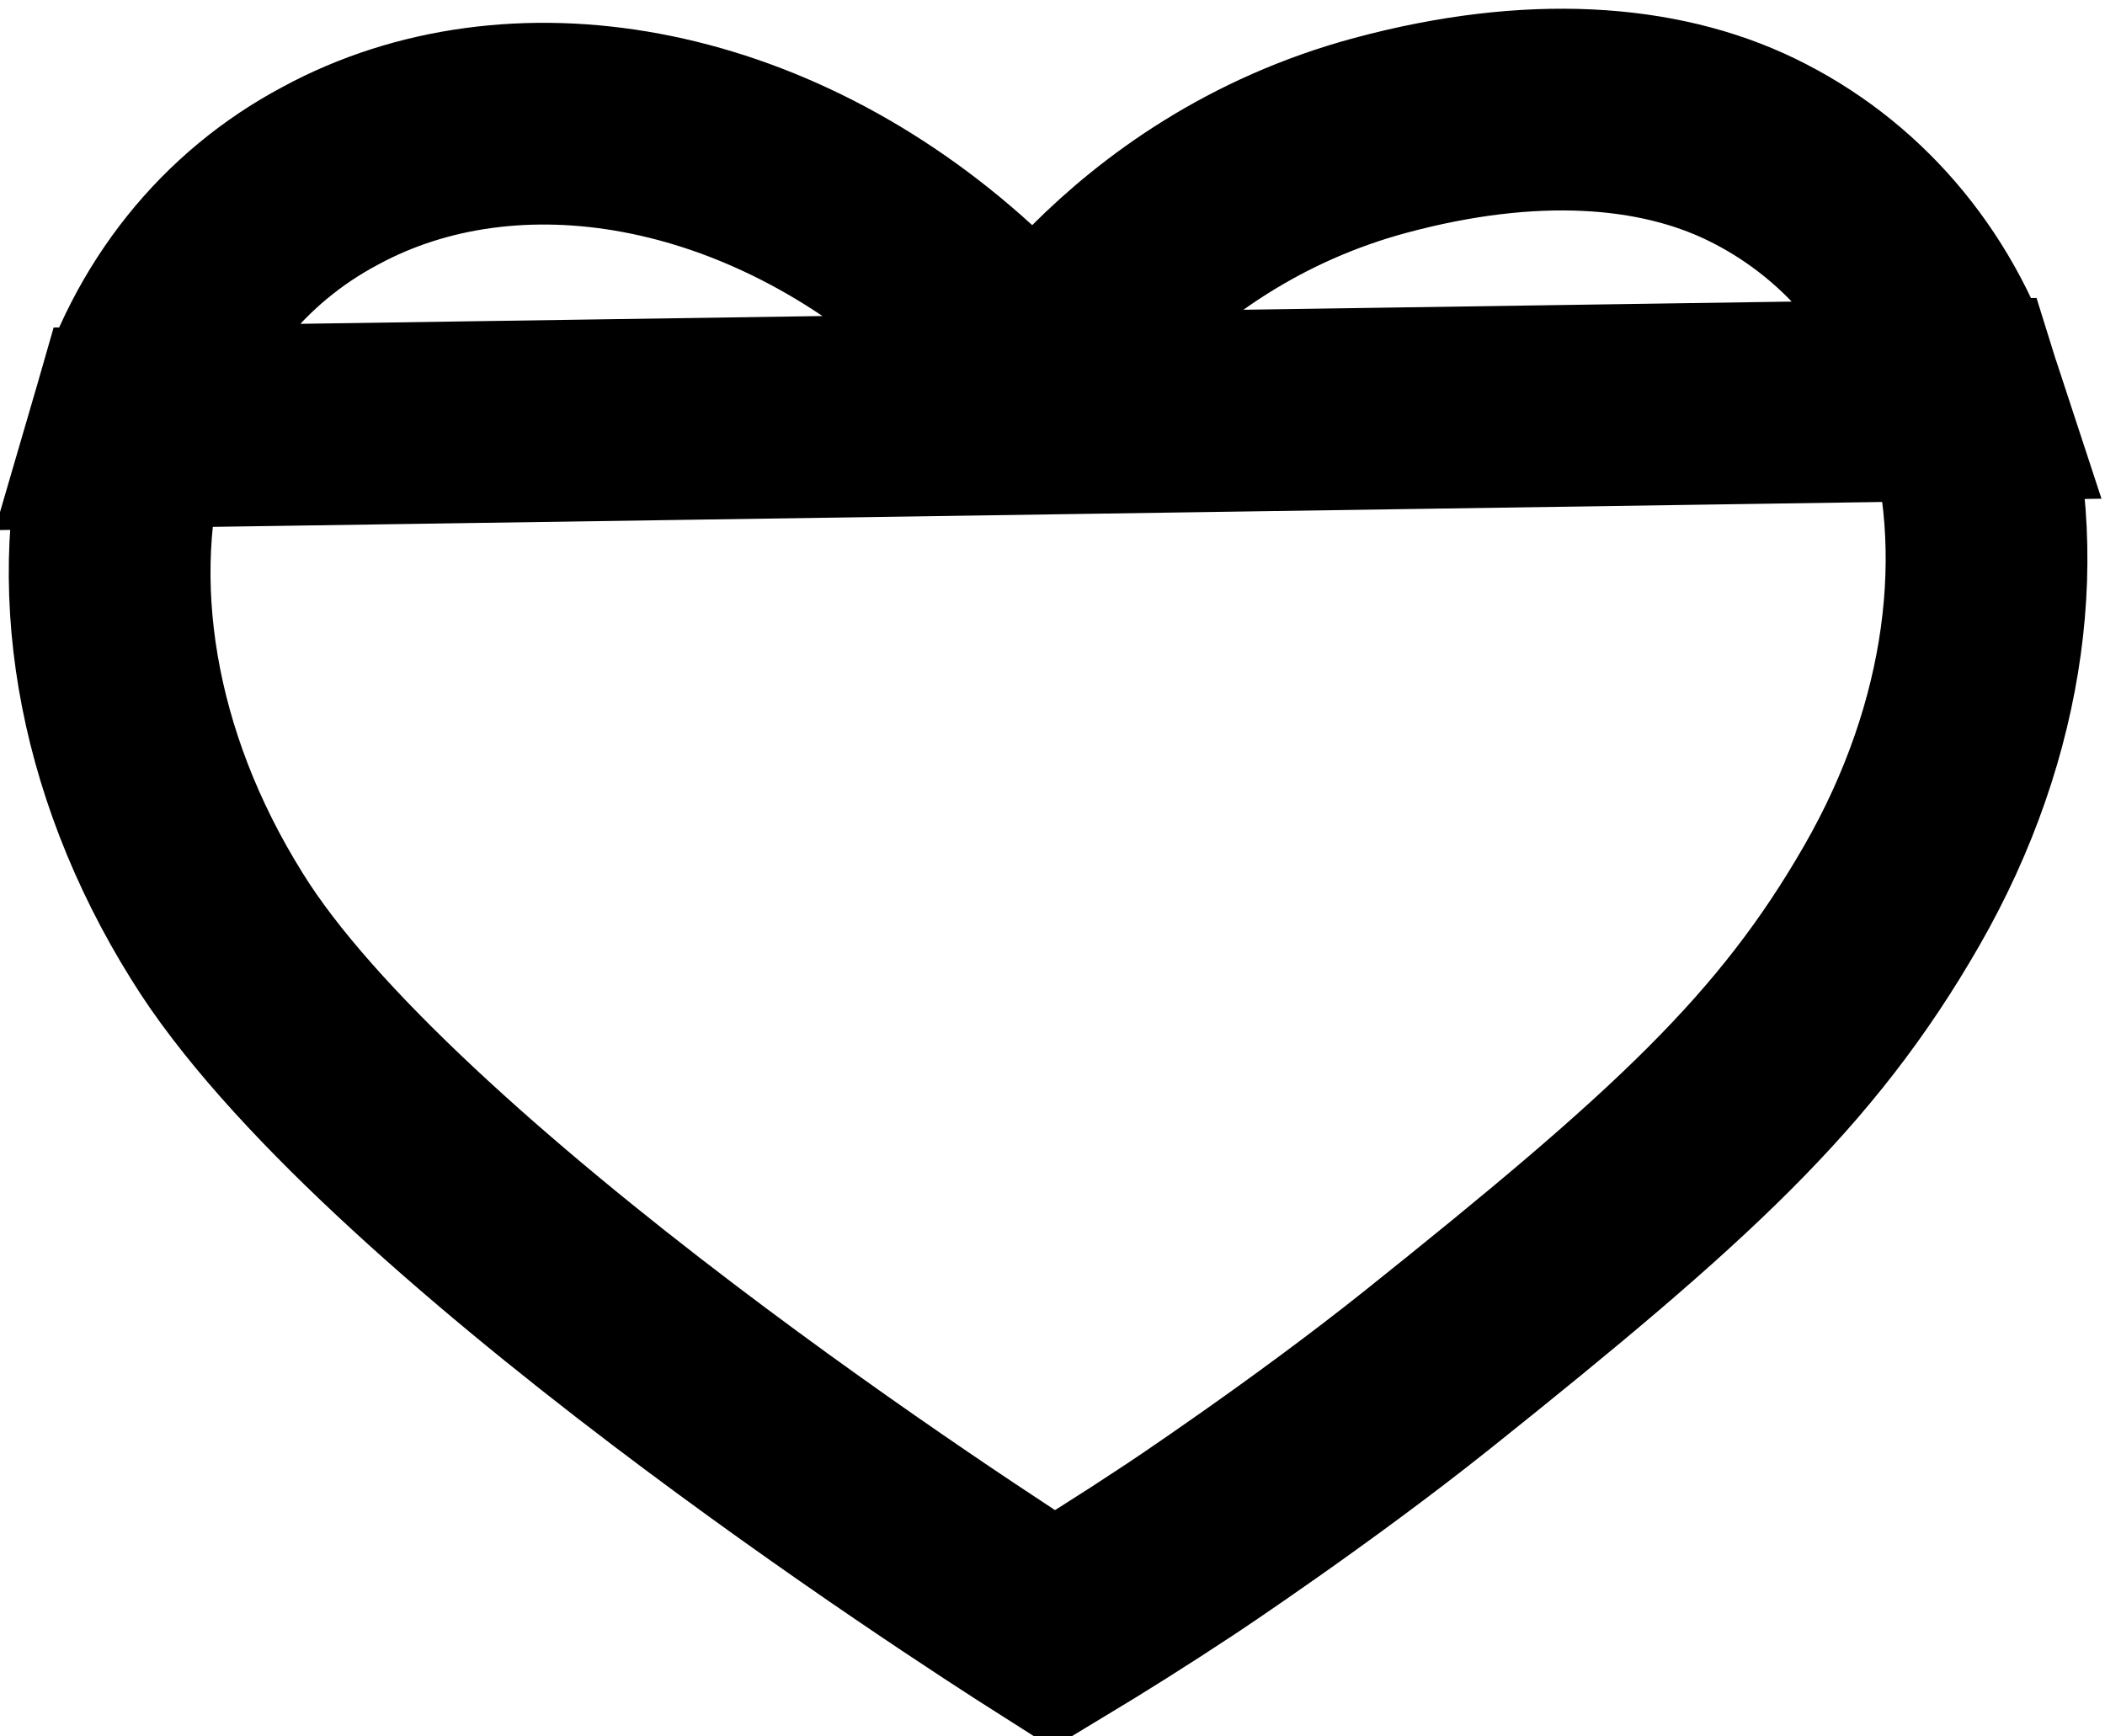 <svg width="80" height="66" viewBox="0 0 80 66" fill="none" xmlns="http://www.w3.org/2000/svg">
<path d="M74.599 15.2L74.513 14.938C73.12 10.737 70.277 7.483 66.545 5.675C63.003 3.96 58.209 3.601 52.473 5.143L52.473 5.143C47.672 6.433 44.216 8.992 41.938 11.269L39.349 13.857L36.645 11.389C29.112 4.515 19.479 2.935 12.573 6.671L12.56 6.678L12.547 6.685C8.885 8.63 6.166 11.989 4.93 16.239L74.599 15.2ZM74.599 15.2C76.379 20.851 75.535 27.701 71.902 34.032C68.272 40.354 63.895 44.352 54.286 52.033C52.076 53.799 49.709 55.52 47.879 56.809C46.967 57.451 46.196 57.981 45.656 58.349C45.385 58.532 45.173 58.675 45.029 58.772C44.957 58.82 44.903 58.856 44.867 58.88L44.827 58.907L44.818 58.913L44.816 58.914L44.816 58.914L44.816 58.914C44.816 58.914 44.816 58.914 44.816 58.914L44.816 58.914C43.057 60.079 41.446 61.086 40.048 61.93C38.249 60.788 32.155 56.852 25.601 51.878C18.456 46.455 11.348 40.224 8.256 35.222L8.251 35.214L8.246 35.206C4.327 28.936 3.255 22.009 4.93 16.239L74.599 15.2Z" stroke="black" stroke-width="7.667"/>
</svg>
